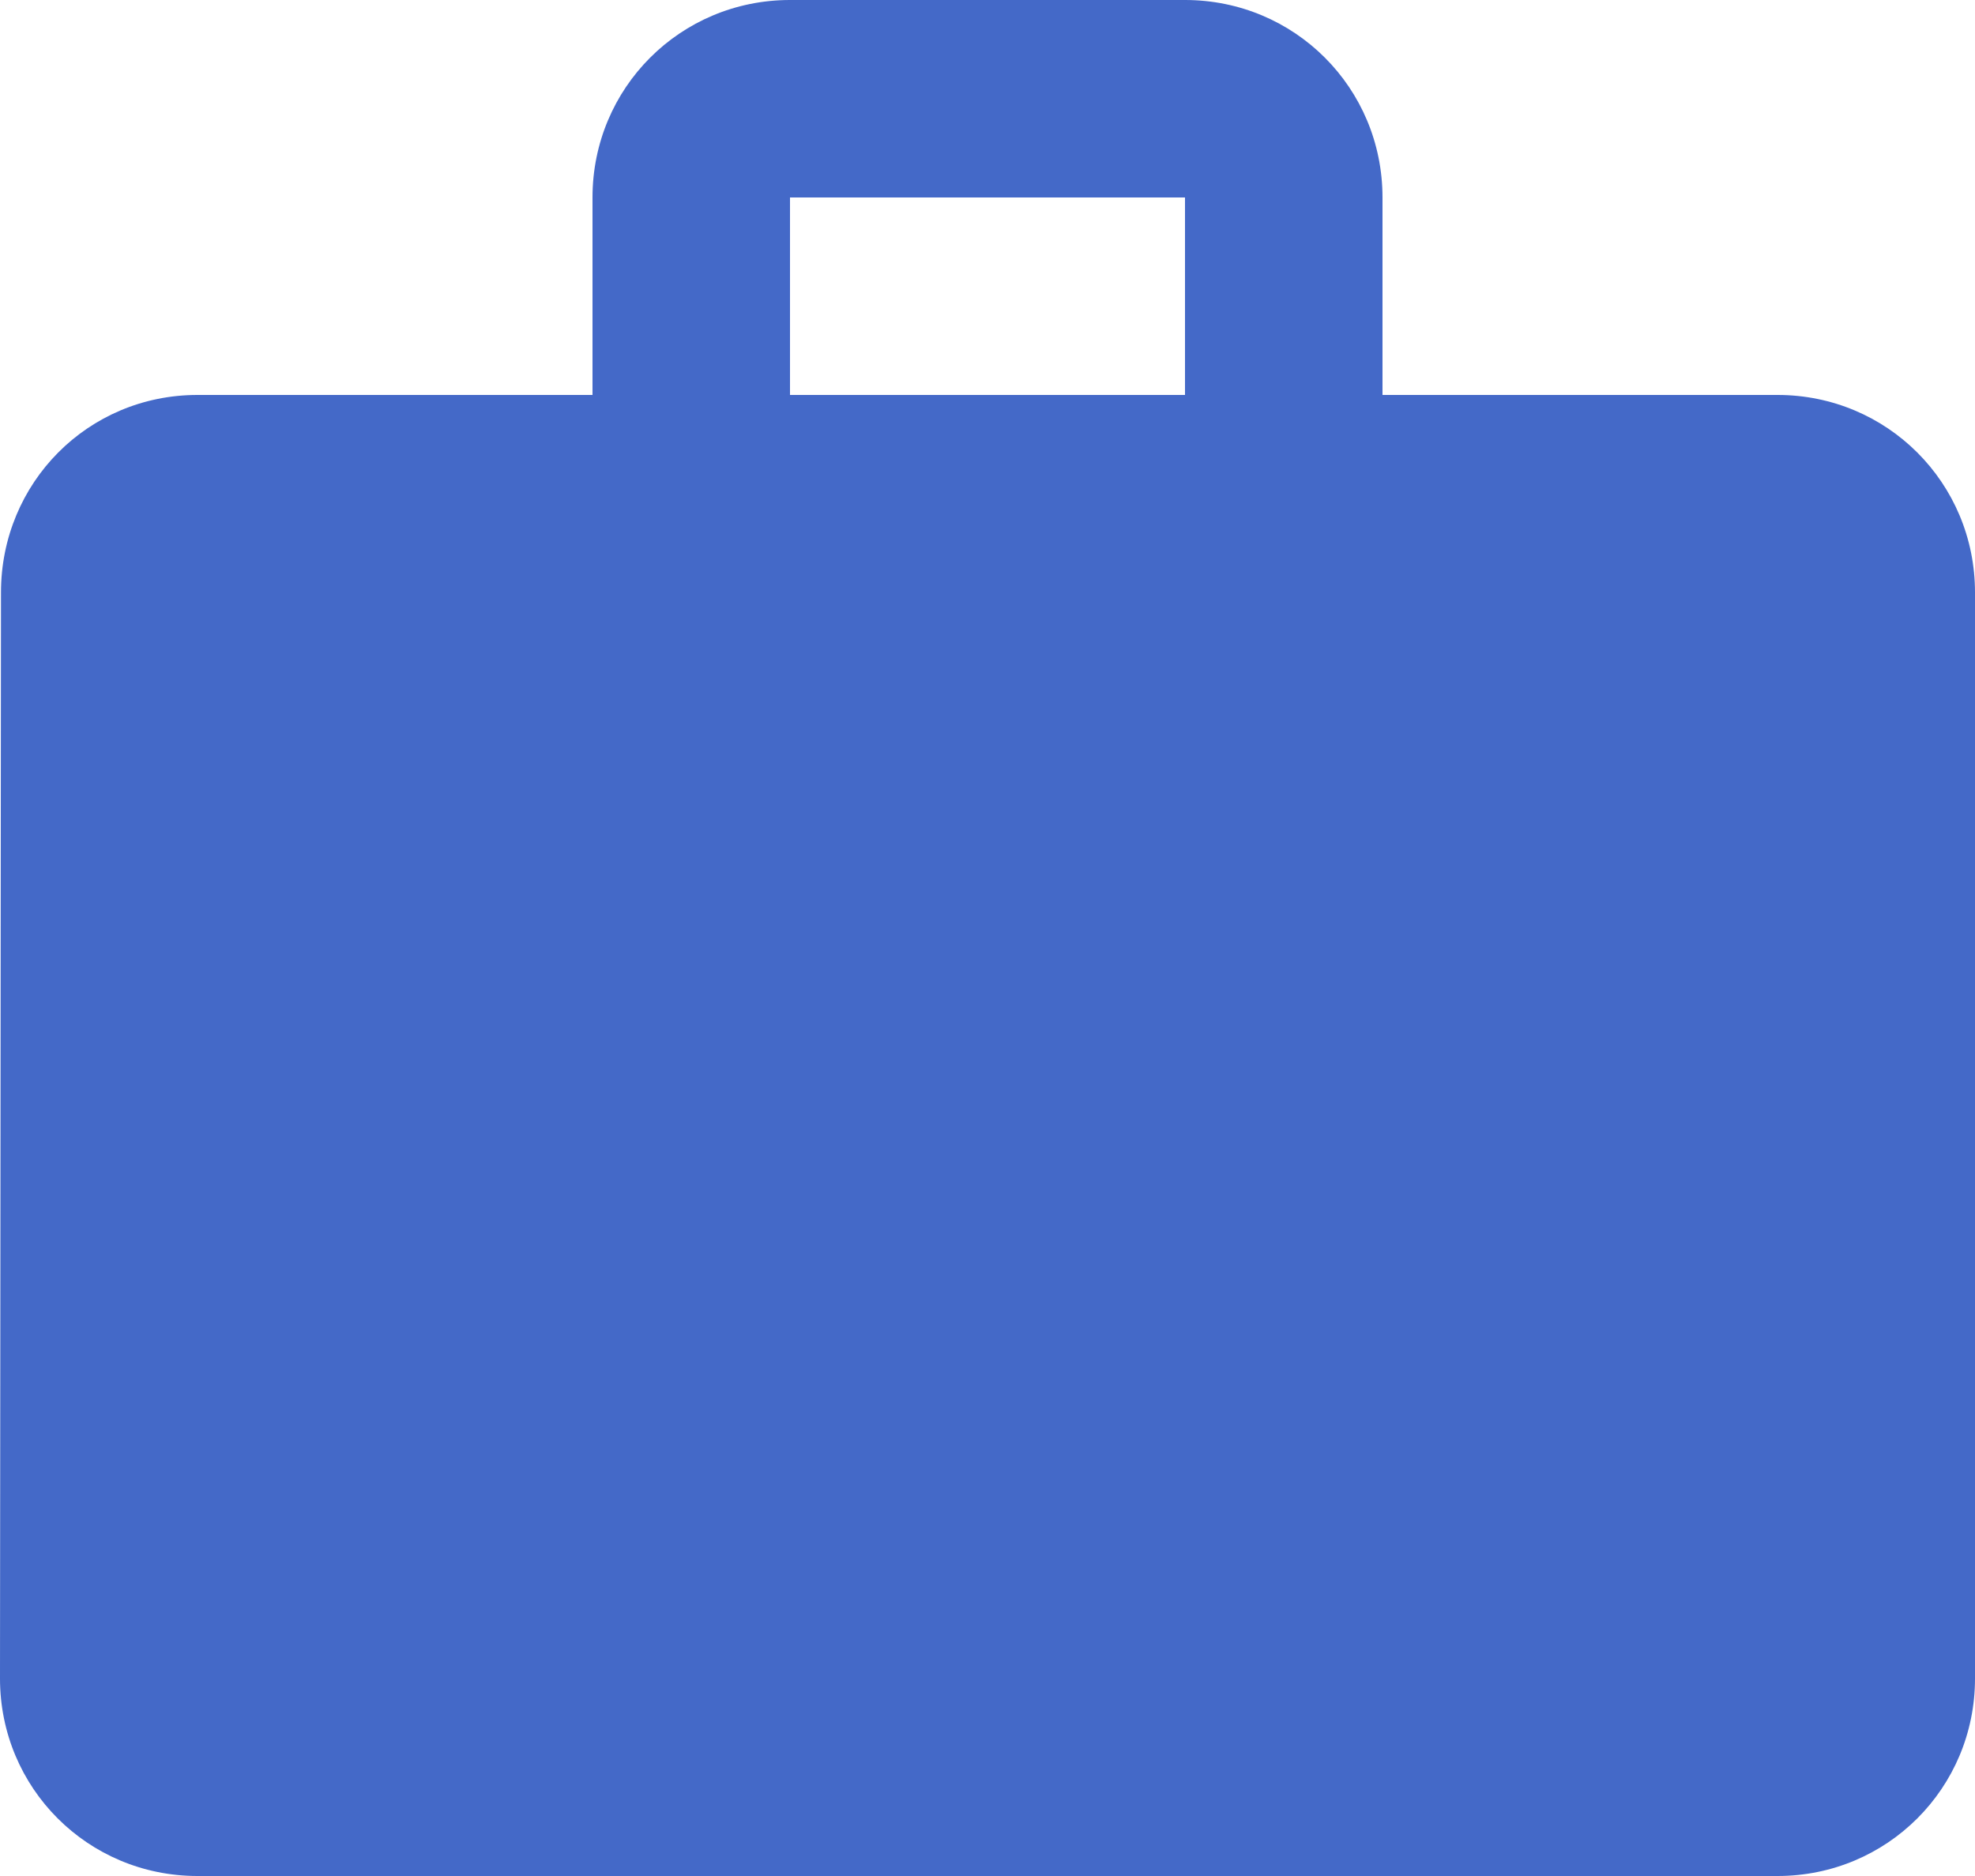 <svg width="80" height="76" viewBox="0 0 80 76" fill="none" class="suitcase" xmlns="http://www.w3.org/2000/svg">
<path d="M72 16H56V8C56 3.56 52.44 0 48 0H32C27.56 0 24 3.56 24 8V16H8C3.56 16 0.04 19.56 0.04 24L0 68C0 72.44 3.56 76 8 76H72C76.44 76 80 72.44 80 68V24C80 19.56 76.44 16 72 16ZM48 16H32V8H48V16Z" fill="#4469C8"/>
</svg>
